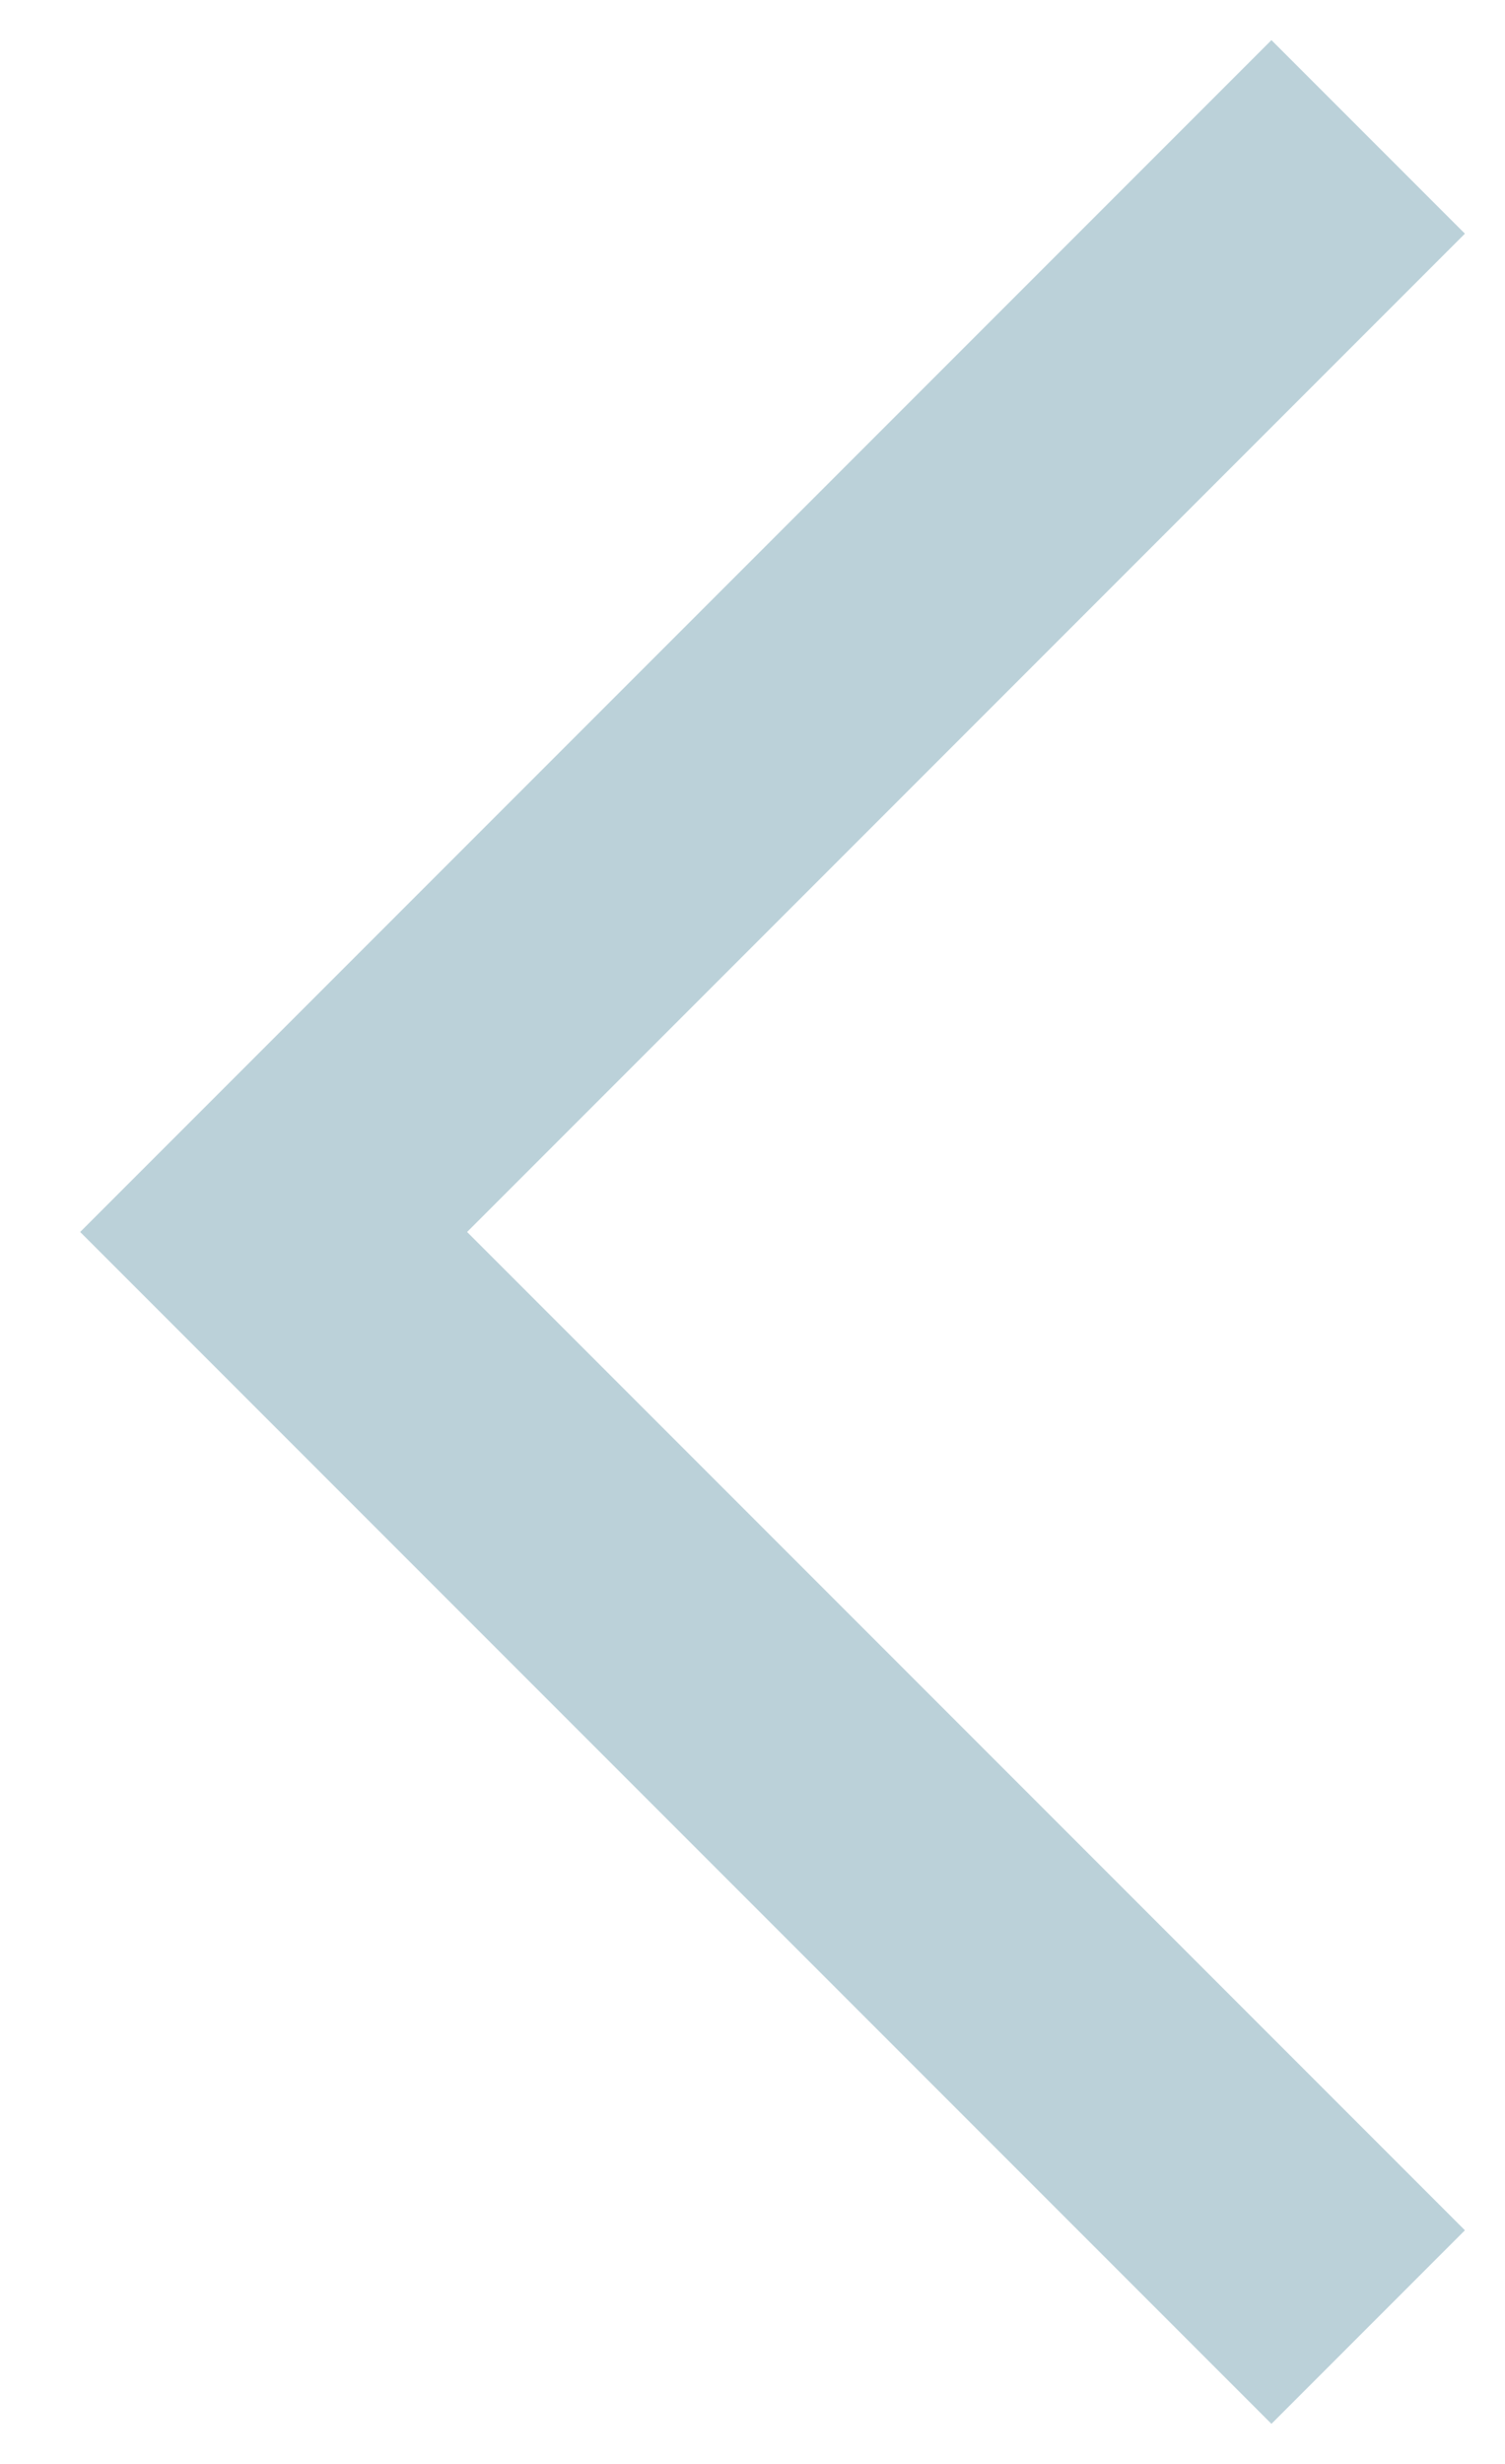 <svg width="11" height="18" viewBox="0 0 11 18" fill="none" xmlns="http://www.w3.org/2000/svg">
<path fill-rule="evenodd" clip-rule="evenodd" d="M3.414 9L10.707 16.293L9.293 17.707L0.586 9L9.293 0.293L10.707 1.707L3.414 9Z" fill="#BBD1D9"/>
</svg>
